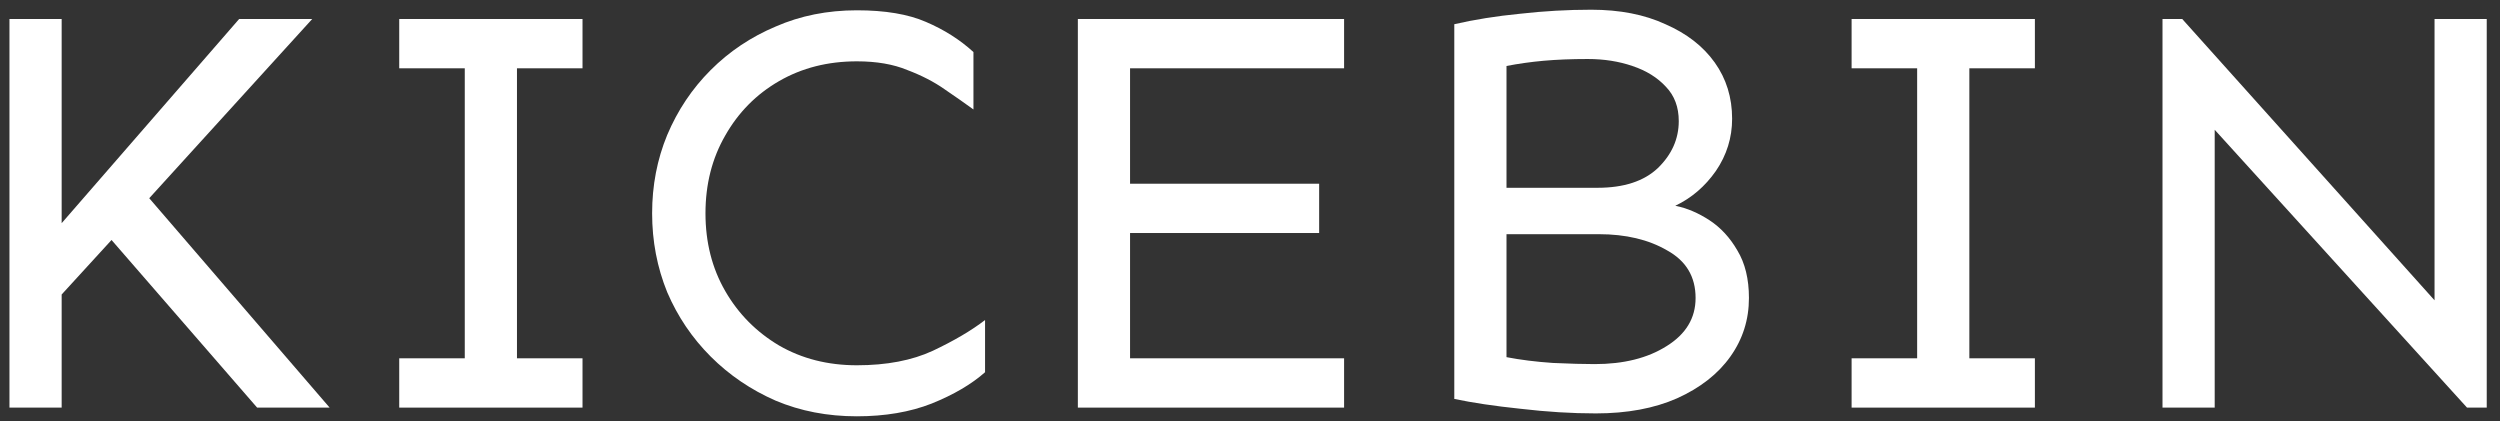 <svg width="184" height="31" viewBox="0 0 184 31" fill="none" xmlns="http://www.w3.org/2000/svg">
  <rect x="0" y="0" width="184" height="31" fill="#333333" stroke="none"/>
  <path d="M4.538 1.398V16.425L17.601 1.398H22.98L10.984 14.589L24.261 30H18.924L8.209 17.663L4.538 21.675V30H0.696V1.398H4.538Z" fill="white"/>
  <path d="M42.873 26.371V30H29.383V26.371H34.207V5.027H29.383V1.398H42.873V5.027H38.049V26.371H42.873Z" fill="white"/>
  <path d="M63.066 0.758C65.143 0.758 66.837 1.042 68.146 1.611C69.483 2.181 70.65 2.92 71.646 3.831V8.057C71.02 7.602 70.309 7.104 69.512 6.563C68.743 6.023 67.833 5.553 66.78 5.155C65.755 4.728 64.517 4.514 63.066 4.514C60.931 4.514 59.024 4.998 57.345 5.966C55.666 6.933 54.343 8.271 53.375 9.979C52.407 11.658 51.923 13.565 51.923 15.699C51.923 17.833 52.407 19.74 53.375 21.419C54.343 23.099 55.666 24.436 57.345 25.432C59.024 26.4 60.931 26.884 63.066 26.884C65.257 26.884 67.121 26.528 68.658 25.816C70.223 25.076 71.504 24.322 72.5 23.554V27.396C71.504 28.278 70.195 29.047 68.573 29.701C66.979 30.327 65.143 30.64 63.066 30.64C60.903 30.64 58.91 30.256 57.089 29.488C55.268 28.691 53.674 27.609 52.308 26.243C50.942 24.877 49.874 23.298 49.106 21.505C48.366 19.683 47.996 17.748 47.996 15.699C47.996 13.65 48.366 11.729 49.106 9.936C49.874 8.114 50.942 6.521 52.308 5.155C53.674 3.788 55.268 2.721 57.089 1.953C58.91 1.156 60.903 0.758 63.066 0.758Z" fill="white"/>
  <path d="M97.089 13.522V17.15H83.172V26.371H98.925V30H79.33V1.398H98.925V5.027H83.172V13.522H97.089Z" fill="white"/>
  <path d="M117.111 0.715C119.217 0.715 121.038 1.071 122.575 1.782C124.14 2.465 125.35 3.404 126.204 4.6C127.057 5.795 127.484 7.175 127.484 8.741C127.484 10.135 127.086 11.416 126.289 12.583C125.492 13.721 124.496 14.575 123.301 15.144C124.155 15.315 124.994 15.671 125.819 16.211C126.645 16.752 127.328 17.492 127.869 18.431C128.438 19.37 128.722 20.537 128.722 21.932C128.722 23.525 128.267 24.963 127.356 26.243C126.446 27.524 125.136 28.549 123.429 29.317C121.75 30.057 119.758 30.427 117.452 30.427C115.688 30.427 113.838 30.313 111.903 30.085C109.996 29.886 108.374 29.644 107.036 29.36V1.782C108.516 1.441 110.124 1.184 111.86 1.014C113.624 0.814 115.375 0.715 117.111 0.715ZM116.855 4.343C115.659 4.343 114.578 4.386 113.61 4.472C112.671 4.557 111.76 4.685 110.878 4.856V13.821H117.58C119.516 13.821 120.996 13.337 122.02 12.369C123.045 11.373 123.557 10.22 123.557 8.911C123.557 7.887 123.244 7.047 122.618 6.393C121.992 5.71 121.166 5.197 120.142 4.856C119.146 4.514 118.05 4.343 116.855 4.343ZM110.878 26.286C111.903 26.485 113.041 26.628 114.293 26.713C115.545 26.77 116.57 26.798 117.367 26.798C119.501 26.798 121.266 26.357 122.66 25.475C124.083 24.593 124.795 23.412 124.795 21.932C124.795 20.366 124.098 19.2 122.703 18.431C121.337 17.634 119.658 17.236 117.666 17.236H110.878V26.286Z" fill="white"/>
  <path d="M149.768 26.371V30H136.278V26.371H141.102V5.027H136.278V1.398H149.768V5.027H144.944V26.371H149.768Z" fill="white"/>
  <path d="M183.024 1.398V30H181.572L163.002 9.552V30H159.16V1.398H160.612L179.182 22.102V1.398H183.024Z" fill="white"/>
  </svg>
  